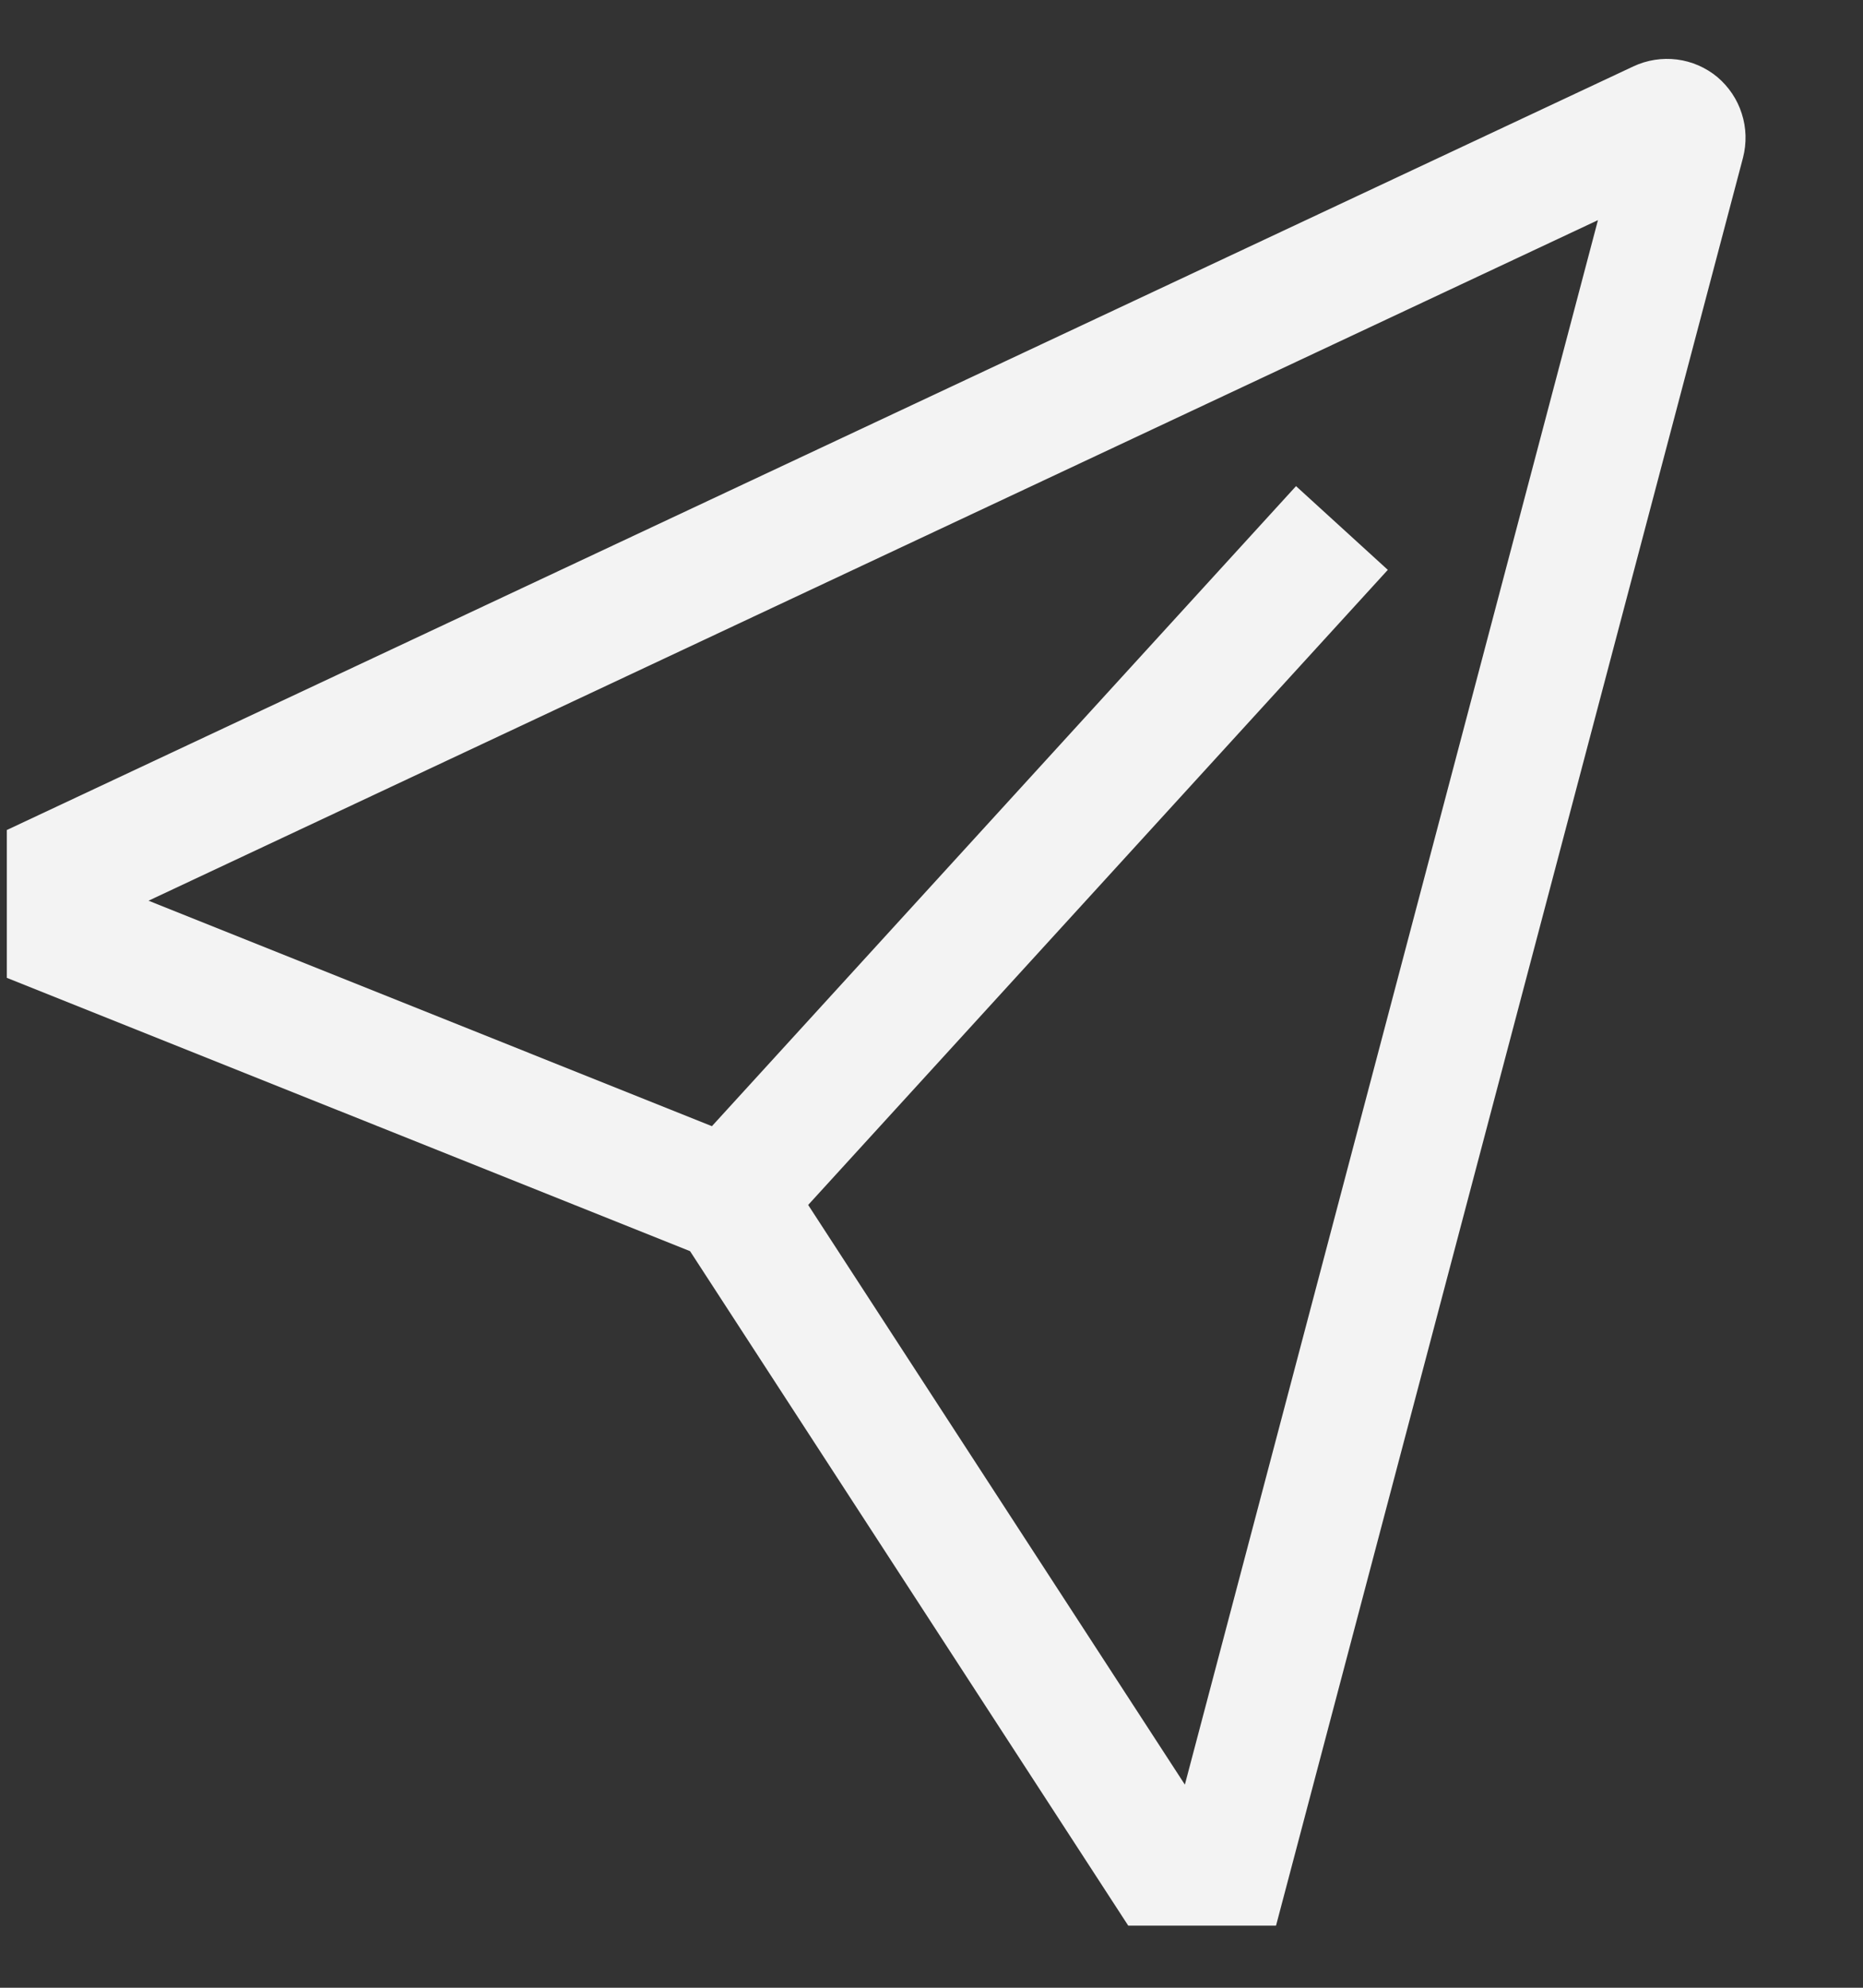 <svg width="15" height="16" viewBox="0 0 15 16" fill="none" xmlns="http://www.w3.org/2000/svg">
<rect x="0" y="0" width="15" height="16" fill="#333333" stroke="none"/>
<path d="M13.827 0.62C13.734 0.543 13.621 0.494 13.502 0.479C13.383 0.464 13.261 0.483 13.152 0.534L0.055 6.681V7.871L5.556 10.071L9.084 15.5H10.274L14.034 1.269C14.064 1.152 14.061 1.029 14.024 0.915C13.988 0.8 13.919 0.698 13.827 0.62V0.62ZM9.54 14.365L6.507 9.699L11.174 4.587L10.435 3.913L5.732 9.065L1.196 7.25L12.866 1.772L9.54 14.365Z" fill="#F3F3F3"/>
</svg>
